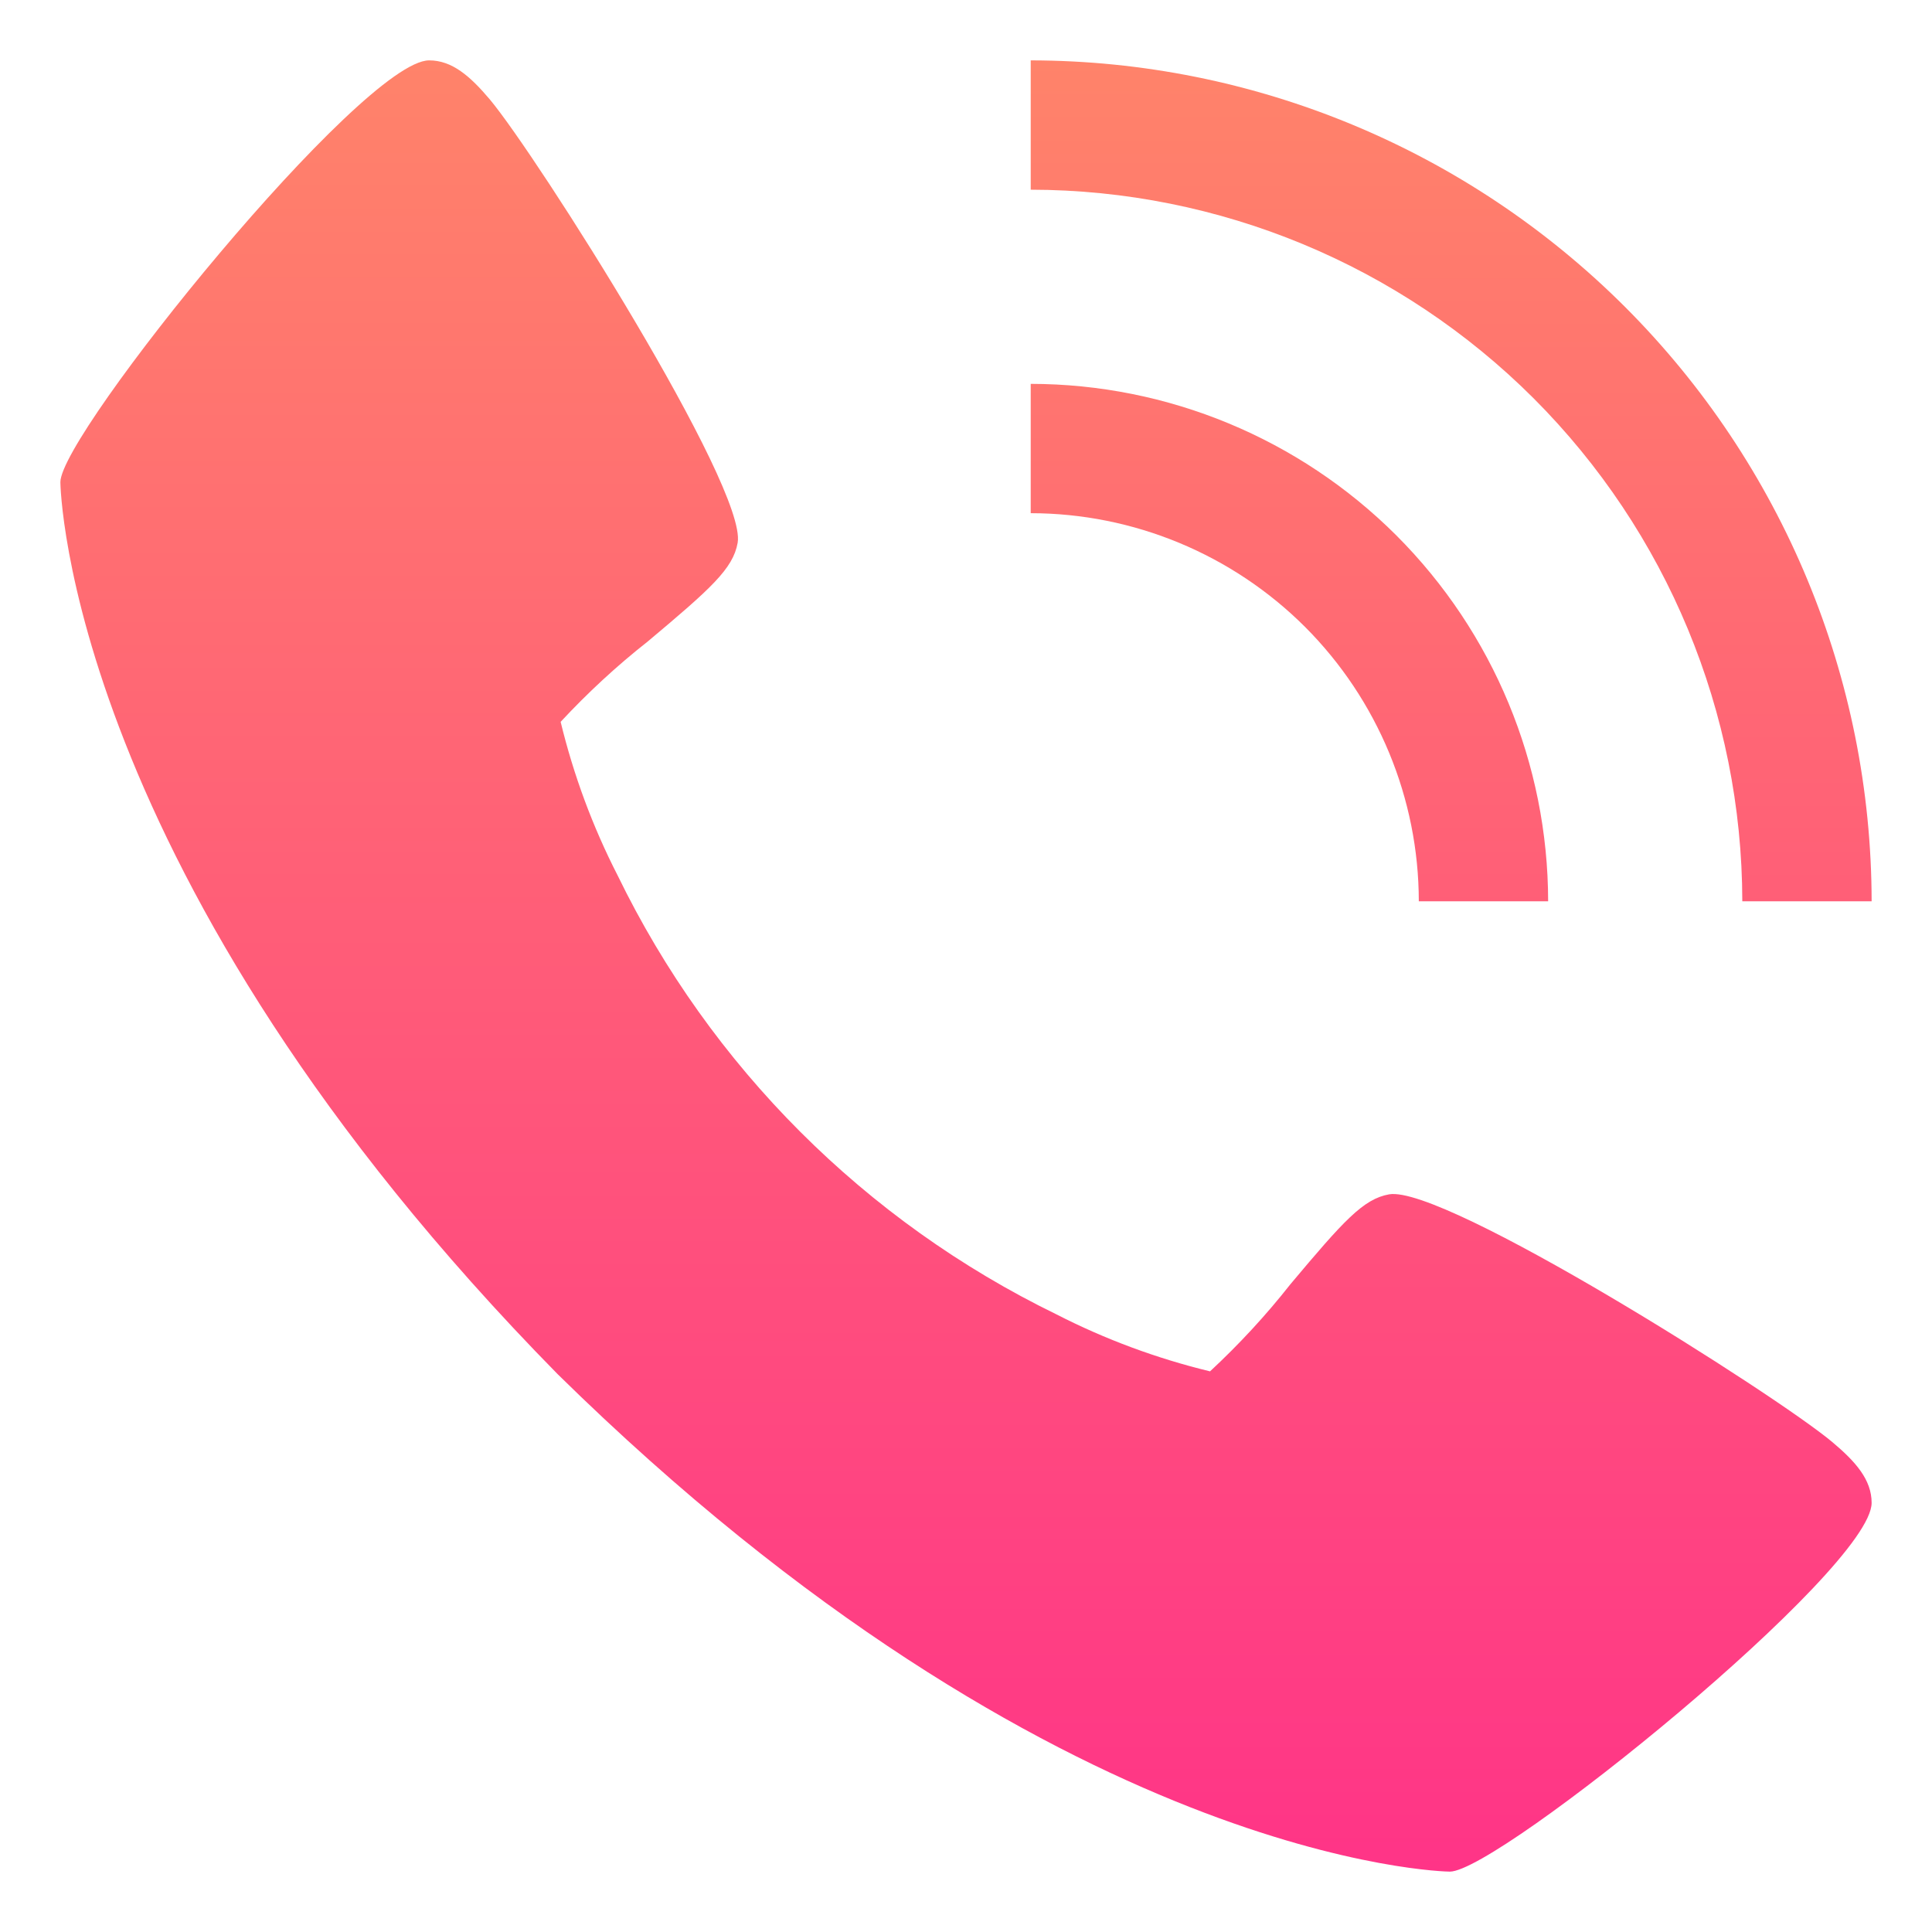 <svg width="16" height="16" viewBox="0 0 16 16" fill="none" xmlns="http://www.w3.org/2000/svg">
<path d="M15.175 11.943C14.707 11.55 11.96 9.811 11.504 9.891C11.29 9.929 11.126 10.112 10.687 10.635C10.484 10.893 10.261 11.134 10.021 11.357C9.58 11.25 9.153 11.092 8.749 10.885C7.165 10.114 5.885 8.834 5.115 7.25C4.908 6.846 4.75 6.419 4.643 5.978C4.866 5.738 5.107 5.515 5.365 5.312C5.888 4.873 6.071 4.71 6.109 4.495C6.189 4.037 4.448 1.292 4.057 0.824C3.893 0.63 3.744 0.5 3.554 0.5C3.001 0.5 0.5 3.592 0.5 3.993C0.5 4.026 0.554 7.245 4.619 11.381C8.755 15.446 11.975 15.5 12.007 15.5C12.408 15.5 15.5 12.999 15.5 12.446C15.5 12.256 15.37 12.107 15.175 11.943ZM11.75 7.464H12.821C12.82 6.328 12.368 5.239 11.565 4.435C10.761 3.632 9.672 3.18 8.536 3.179V4.25C9.388 4.251 10.205 4.59 10.808 5.192C11.41 5.795 11.749 6.612 11.75 7.464Z" fill="url(#paint0_linear_6986_1128)"/>
<path d="M14.429 7.464H15.5C15.498 5.618 14.764 3.848 13.458 2.542C12.152 1.237 10.382 0.502 8.536 0.5V1.571C10.098 1.573 11.596 2.195 12.701 3.299C13.805 4.404 14.427 5.902 14.429 7.464Z" fill="url(#paint1_linear_6986_1128)"/>
<defs>
<linearGradient id="paint0_linear_6986_1128" x1="8" y1="0.5" x2="8" y2="15.5" gradientUnits="userSpaceOnUse">
<stop stop-color="#FF836A"/>
<stop offset="1" stop-color="#FF3487"/>
</linearGradient>
<linearGradient id="paint1_linear_6986_1128" x1="8" y1="0.5" x2="8" y2="15.5" gradientUnits="userSpaceOnUse">
<stop stop-color="#FF836A"/>
<stop offset="1" stop-color="#FF3487"/>
</linearGradient>
</defs>
</svg>
